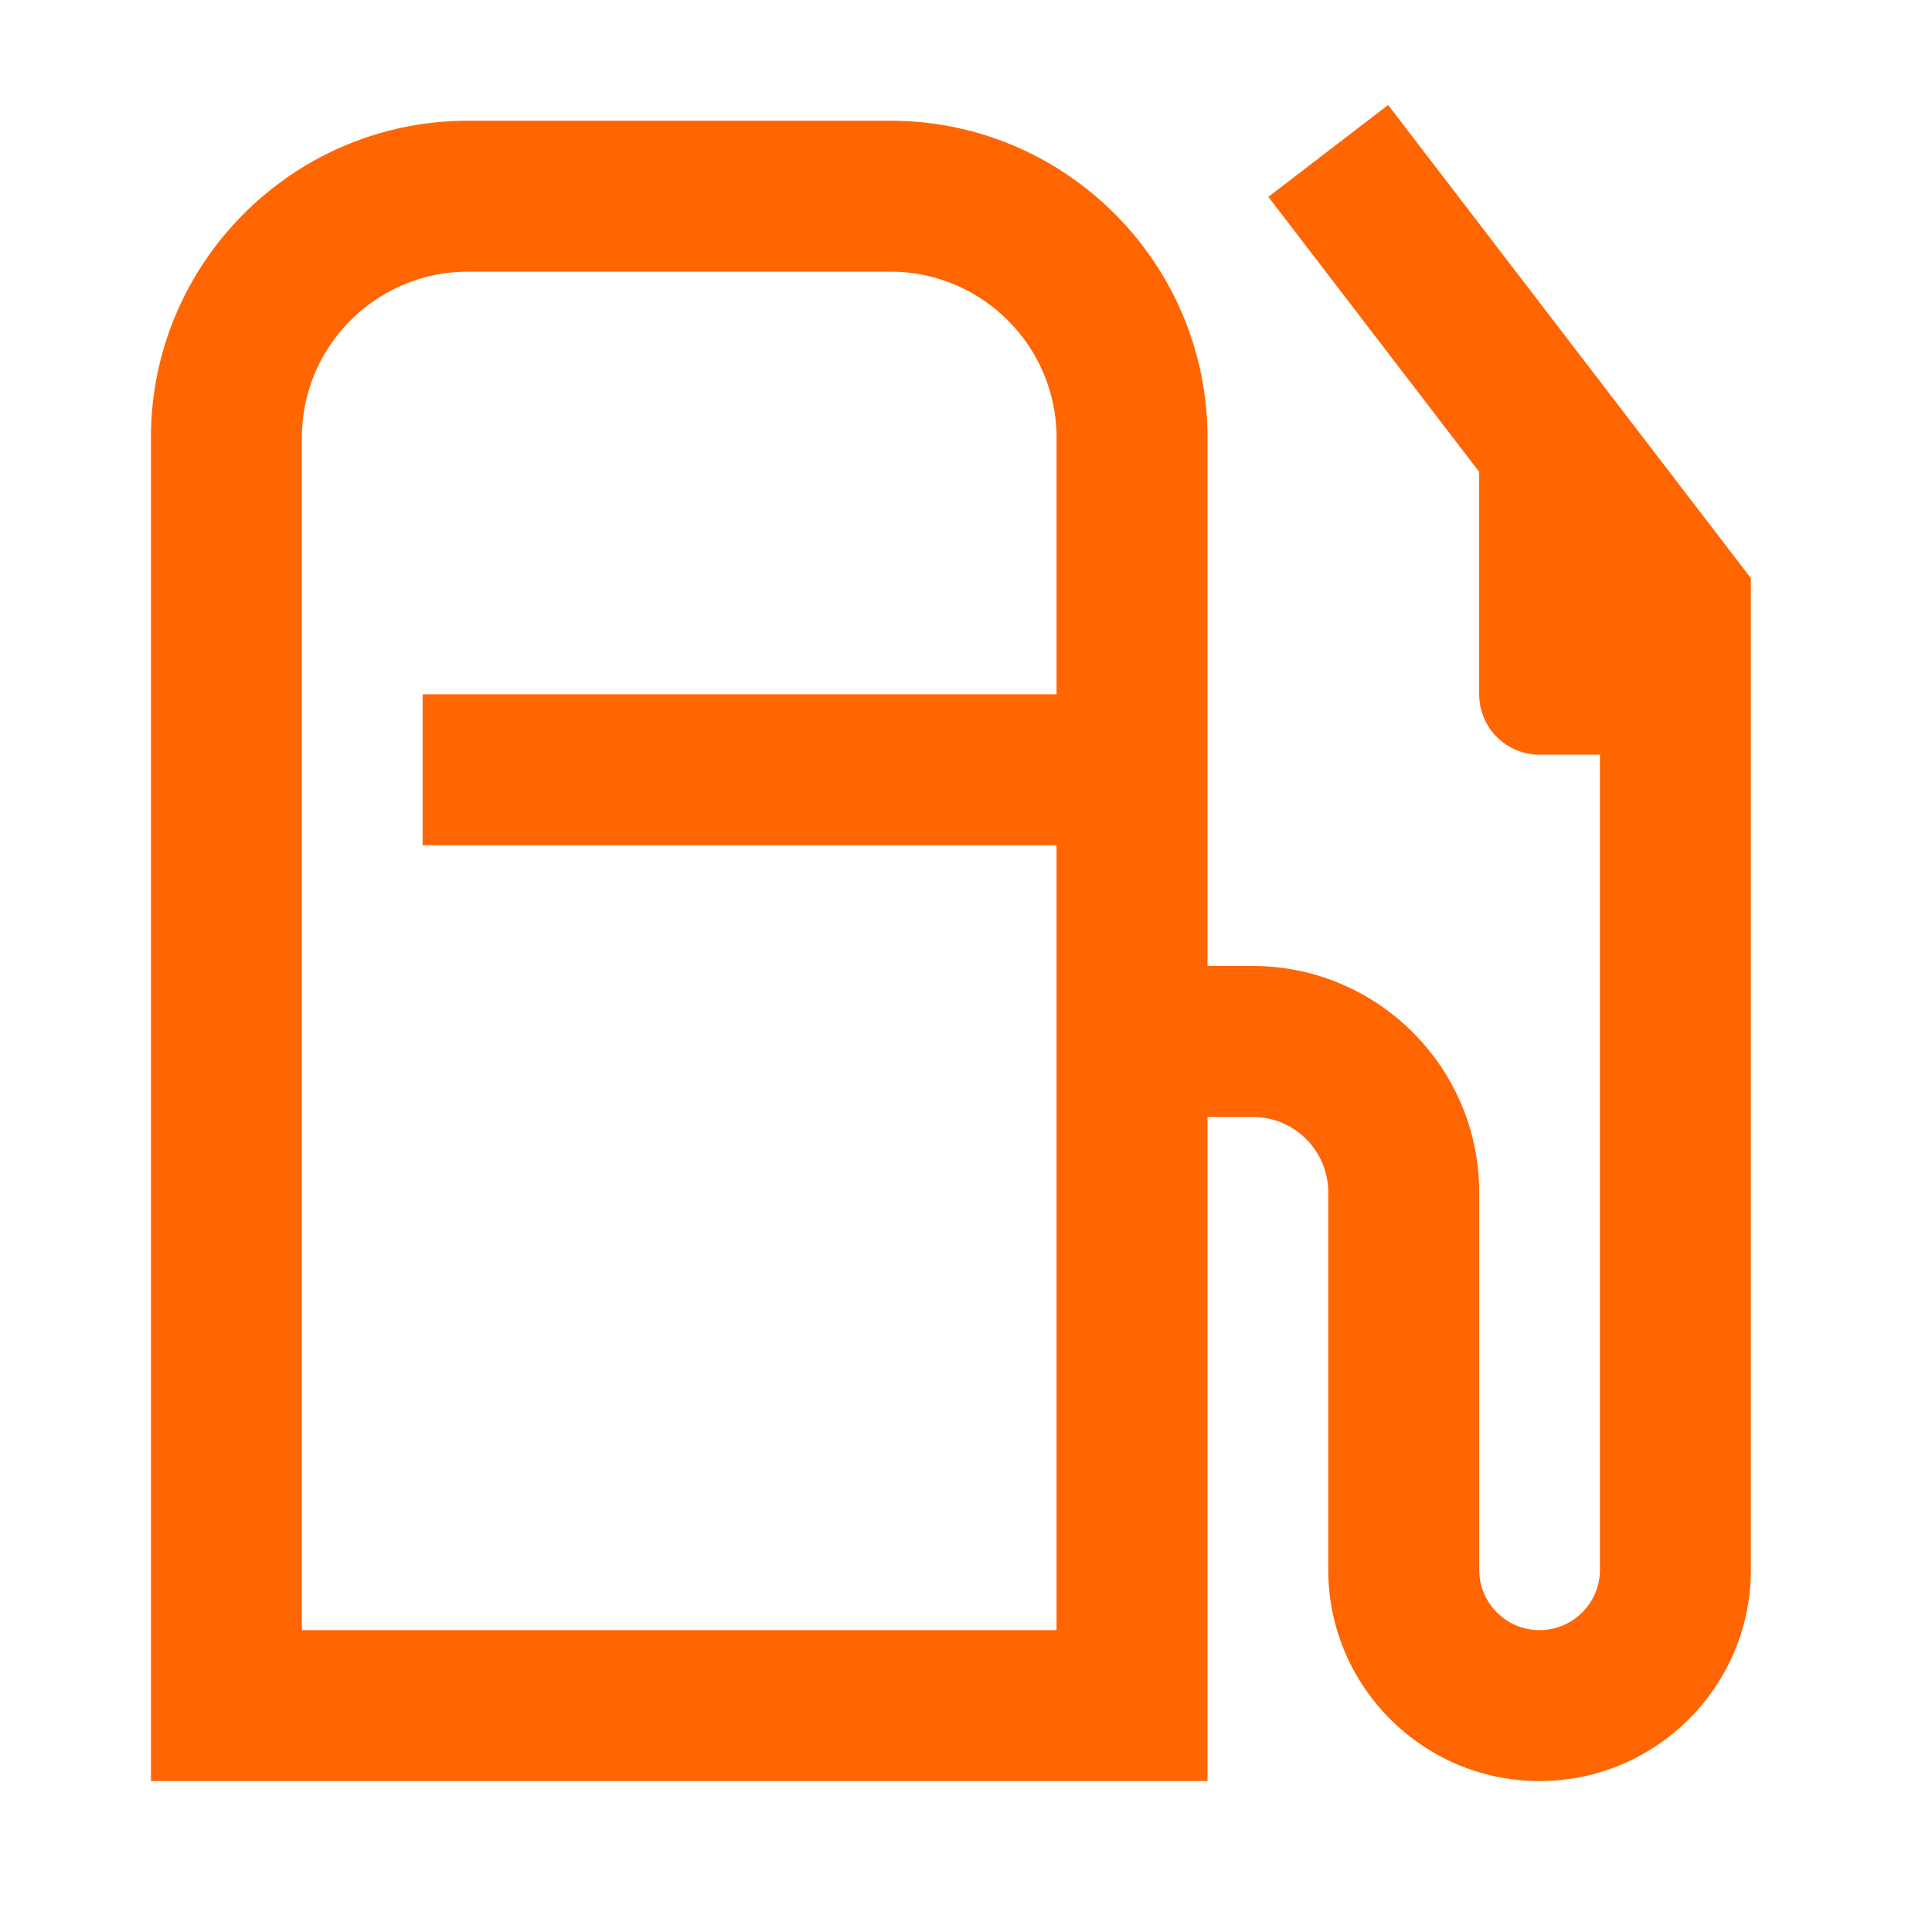 <?xml version="1.0" standalone="no"?><!DOCTYPE svg PUBLIC "-//W3C//DTD SVG 1.1//EN" "http://www.w3.org/Graphics/SVG/1.1/DTD/svg11.dtd"><svg t="1730747643267" class="icon" viewBox="0 0 1024 1024" version="1.1" xmlns="http://www.w3.org/2000/svg" p-id="7393" xmlns:xlink="http://www.w3.org/1999/xlink" width="64" height="64"><path d="M735.744 55.648l-63.488 48.688L784 250.096V368a32 32 0 0 0 32 32h32v432c0 17.648-14.352 32-32 32s-32-14.352-32-32V632c0-66.176-53.824-120-120-120H640V232C640 139.36 564.64 64 472 64h-224C155.36 64 80 139.36 80 232V944h560V592h24c22.048 0 40 17.936 40 40V832c0 61.76 50.24 112 112 112s112-50.24 112-112V306.432L735.744 55.648zM560 368H224v80h336v416H160V232c0-48.512 39.472-88 88-88h224c48.528 0 88 39.488 88 88V368z" fill="#FF6500" p-id="7394"></path></svg>